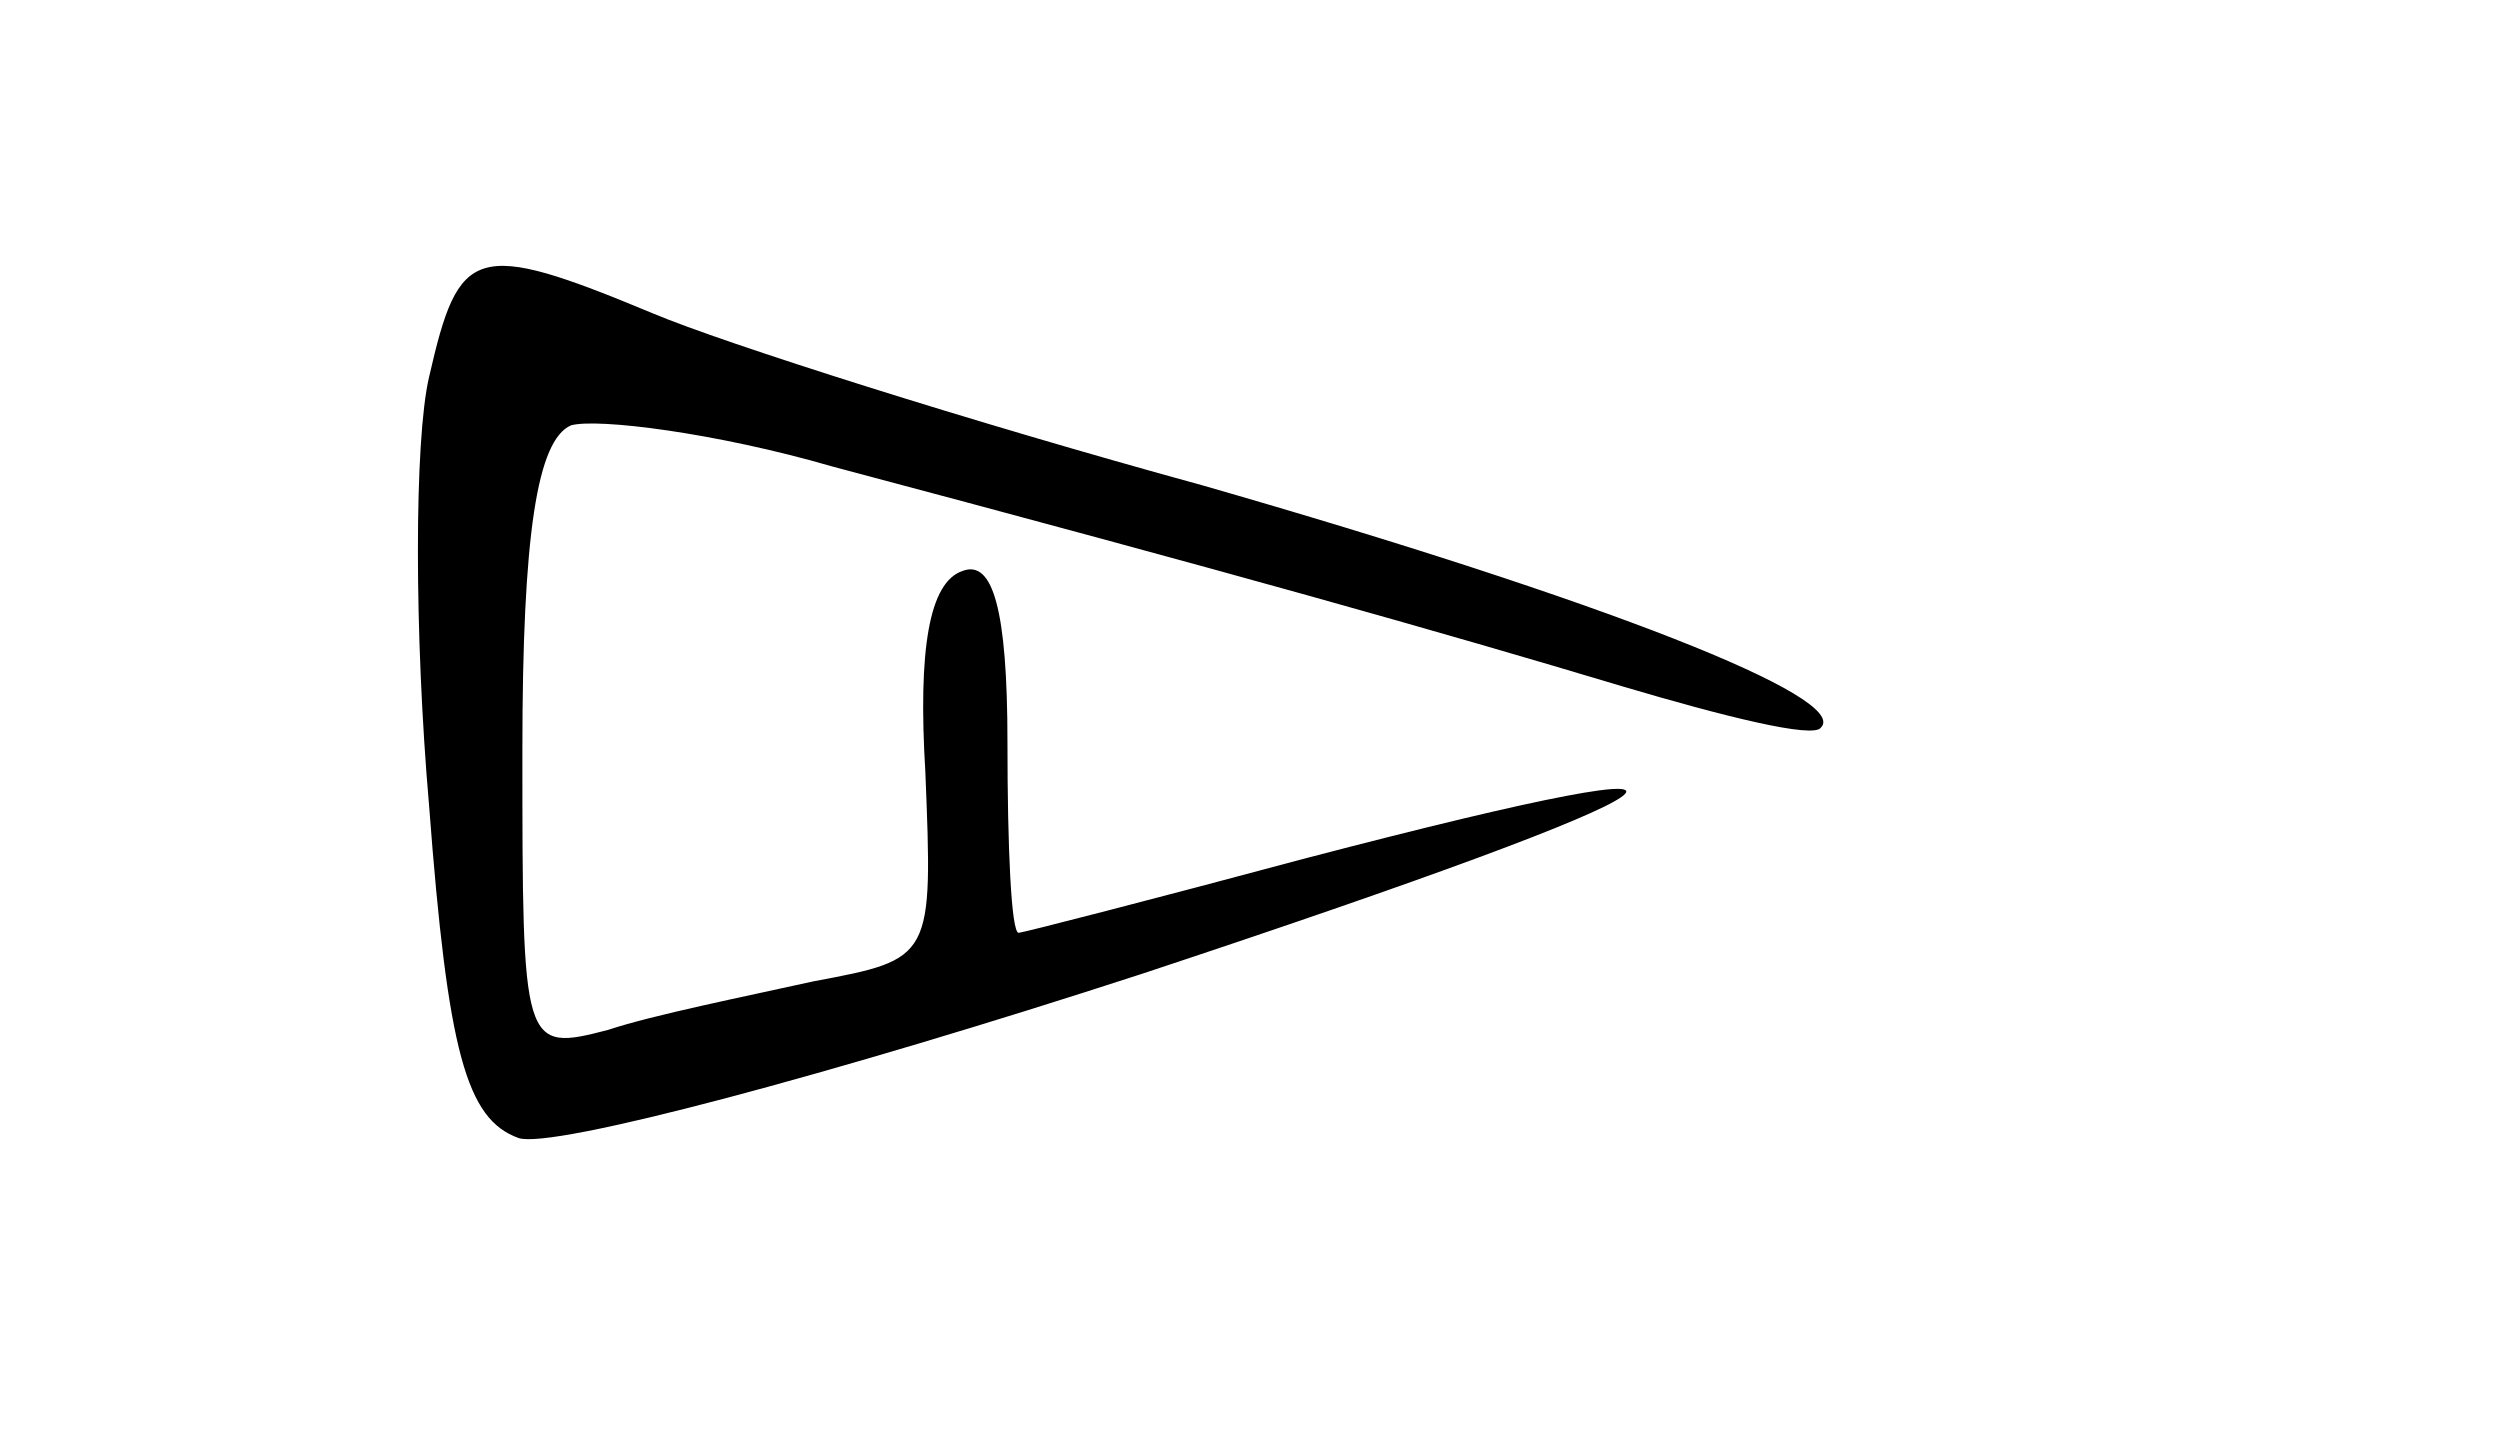 <?xml version="1.0" standalone="no"?>
<!DOCTYPE svg PUBLIC "-//W3C//DTD SVG 20010904//EN"
 "http://www.w3.org/TR/2001/REC-SVG-20010904/DTD/svg10.dtd">
<svg version="1.0" xmlns="http://www.w3.org/2000/svg"
 width="67pt" height="39pt" viewBox="0 0 67 39"
 preserveAspectRatio="xMidYMid meet">
<g transform="translate(0,39) scale(0.1,-0.1)"
fill="#000000" stroke="none">
<path d="M115 289 c-4 -17 -4 -69 0 -115 5 -66 10 -84 24 -89 9 -3 84 17 167
44 154 51 174 65 44 31 -41 -11 -76 -20 -77 -20 -2 0 -3 23 -3 51 0 36 -4 49
-12 46 -9 -3 -12 -21 -10 -54 2 -50 2 -50 -30 -56 -18 -4 -43 -9 -55 -13 -23
-6 -23 -5 -23 75 0 58 4 83 13 87 7 2 39 -2 70 -11 109 -29 162 -44 212 -59
27 -8 51 -14 53 -11 8 8 -58 34 -166 65 -62 17 -128 38 -147 46 -48 20 -52 18
-60 -17z"/>
</g>
</svg>
